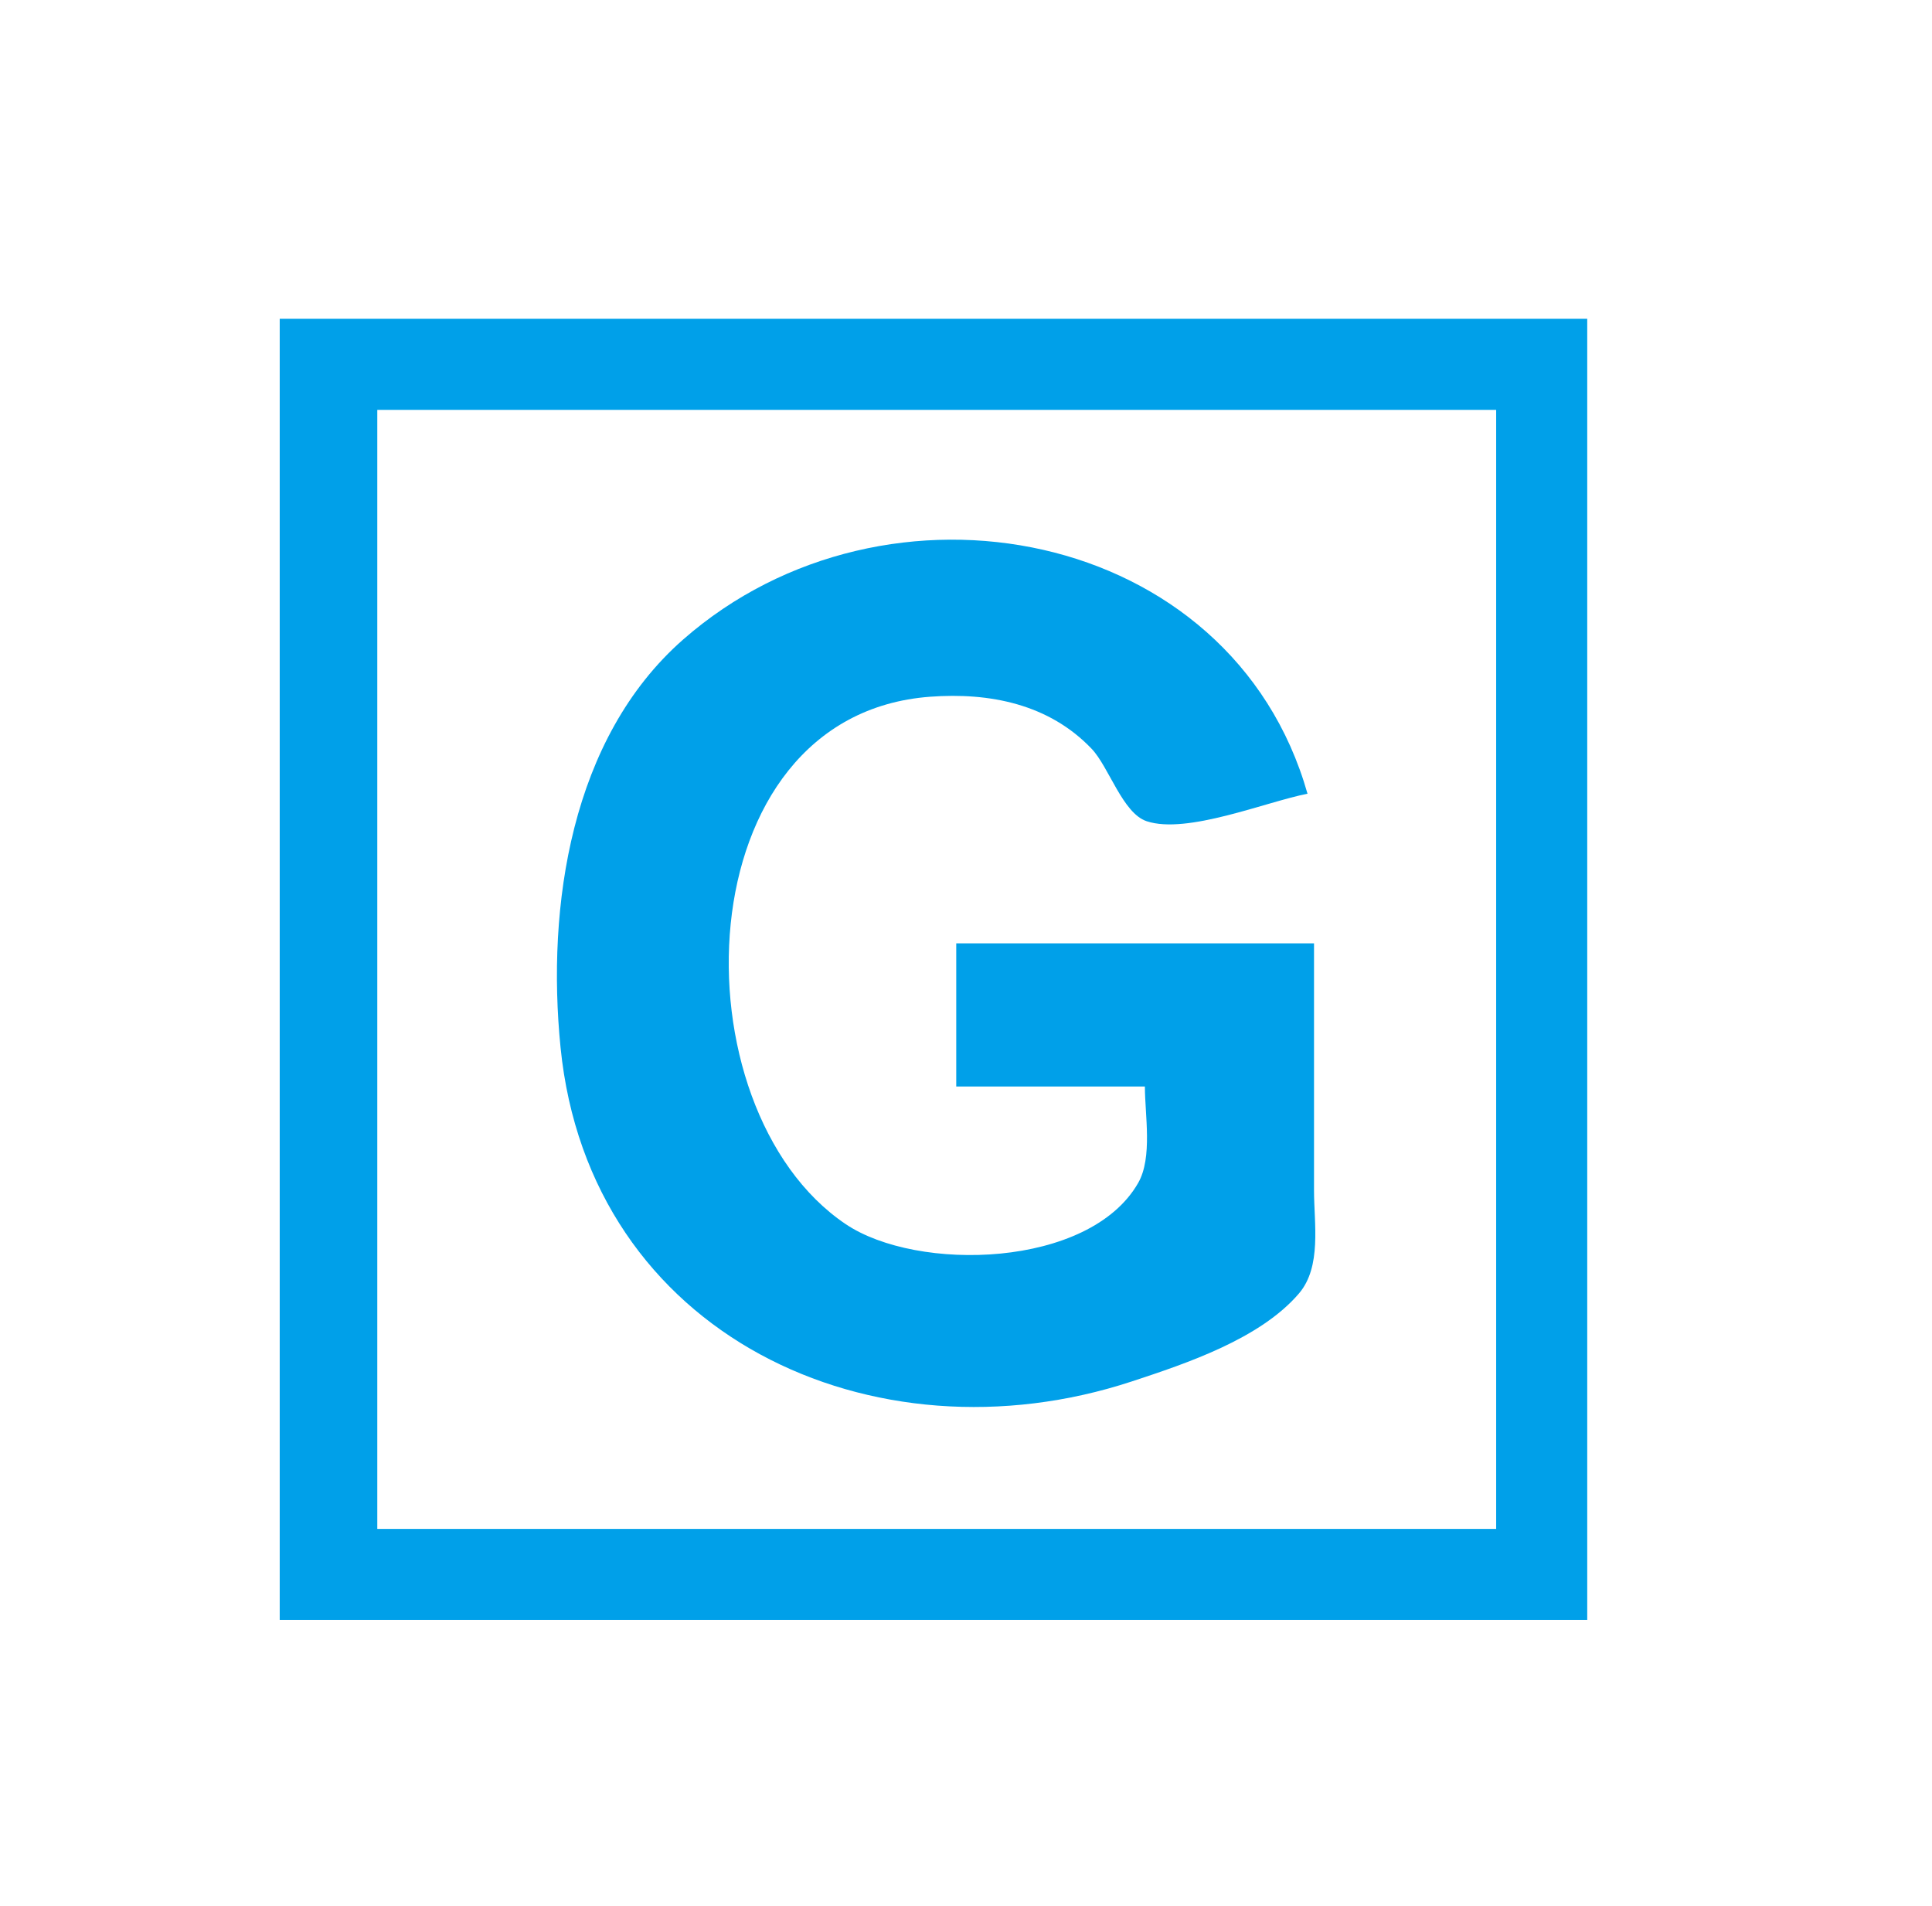 <?xml version="1.0" standalone="yes"?>
<svg width="297" height="293">
<path style="fill:#ffffff; stroke:none;" d="M0 0L0 293L297 293L297 0L0 0z"/>
<path style="fill:#00a0e9; stroke:none;" d="M43 49L43 249L244 249L244 49L43 49z"/>
<path style="fill:#ffffff; stroke:none;" d="M58 63L58 235L230 235L230 63L58 63z"/>
<path style="fill:#00a0e9; stroke:none;" d="M202 145L147 145L147 167L176 167C176 171.362 177.205 177.907 174.972 181.815C167.484 194.922 141.015 195.572 130 188.15C103.604 170.364 104.936 109.895 143 107.09C152.145 106.416 161.255 108.214 167.815 115.093C170.477 117.885 172.574 124.994 176.275 126.226C182.471 128.289 194.634 123.235 201 122C189.375 81.034 136.246 70.887 105.015 98.3C87.747 113.457 84 139.289 86.171 161C90.596 205.259 134.266 225.408 174 212.329C182.433 209.554 193.727 205.773 199.682 198.815C203.205 194.698 202 188.038 202 183L202 145z"/>
</svg>
